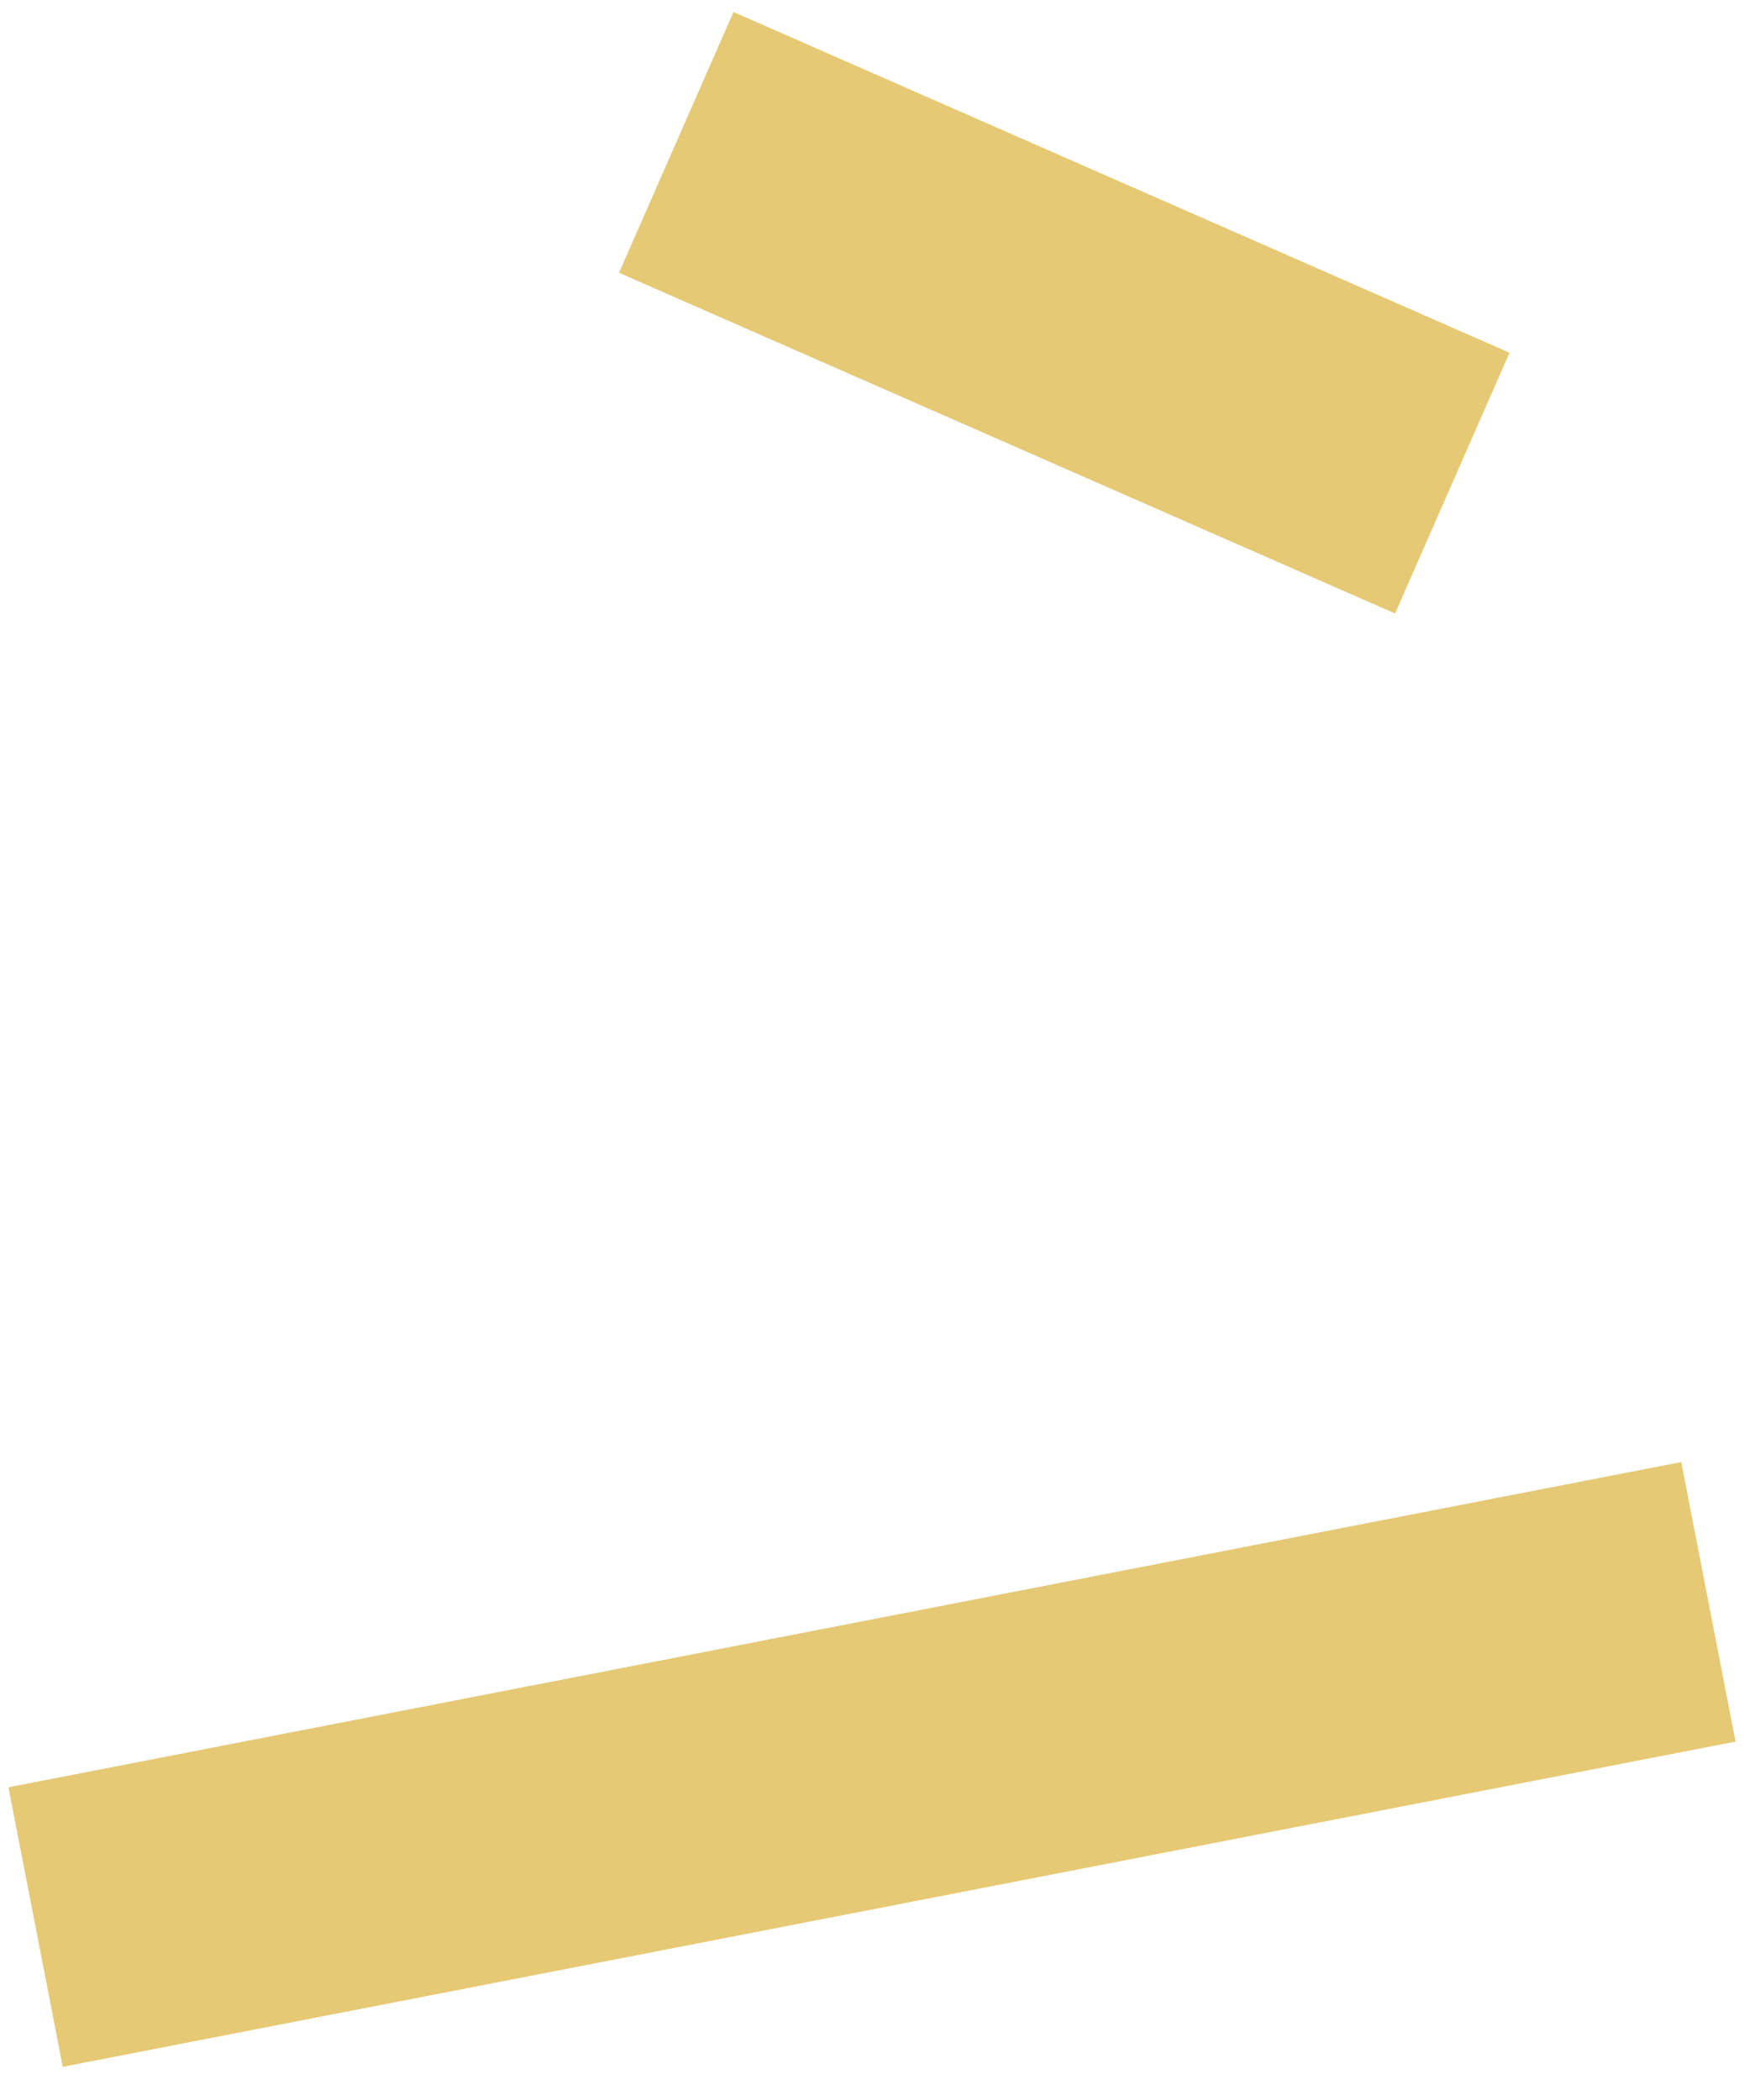<svg width="49" height="59" viewBox="0 0 49 59" fill="none" xmlns="http://www.w3.org/2000/svg">
<path fill-rule="evenodd" clip-rule="evenodd" d="M48.763 48.927L1.763 58.064L0.237 50.211L47.237 41.074L48.763 48.927Z" fill="#e5c975"/>
<path fill-rule="evenodd" clip-rule="evenodd" d="M39.196 17.235L17.392 7.663L20.608 0.337L42.412 9.909L39.196 17.235Z" fill="#e5c975"/>
</svg>
